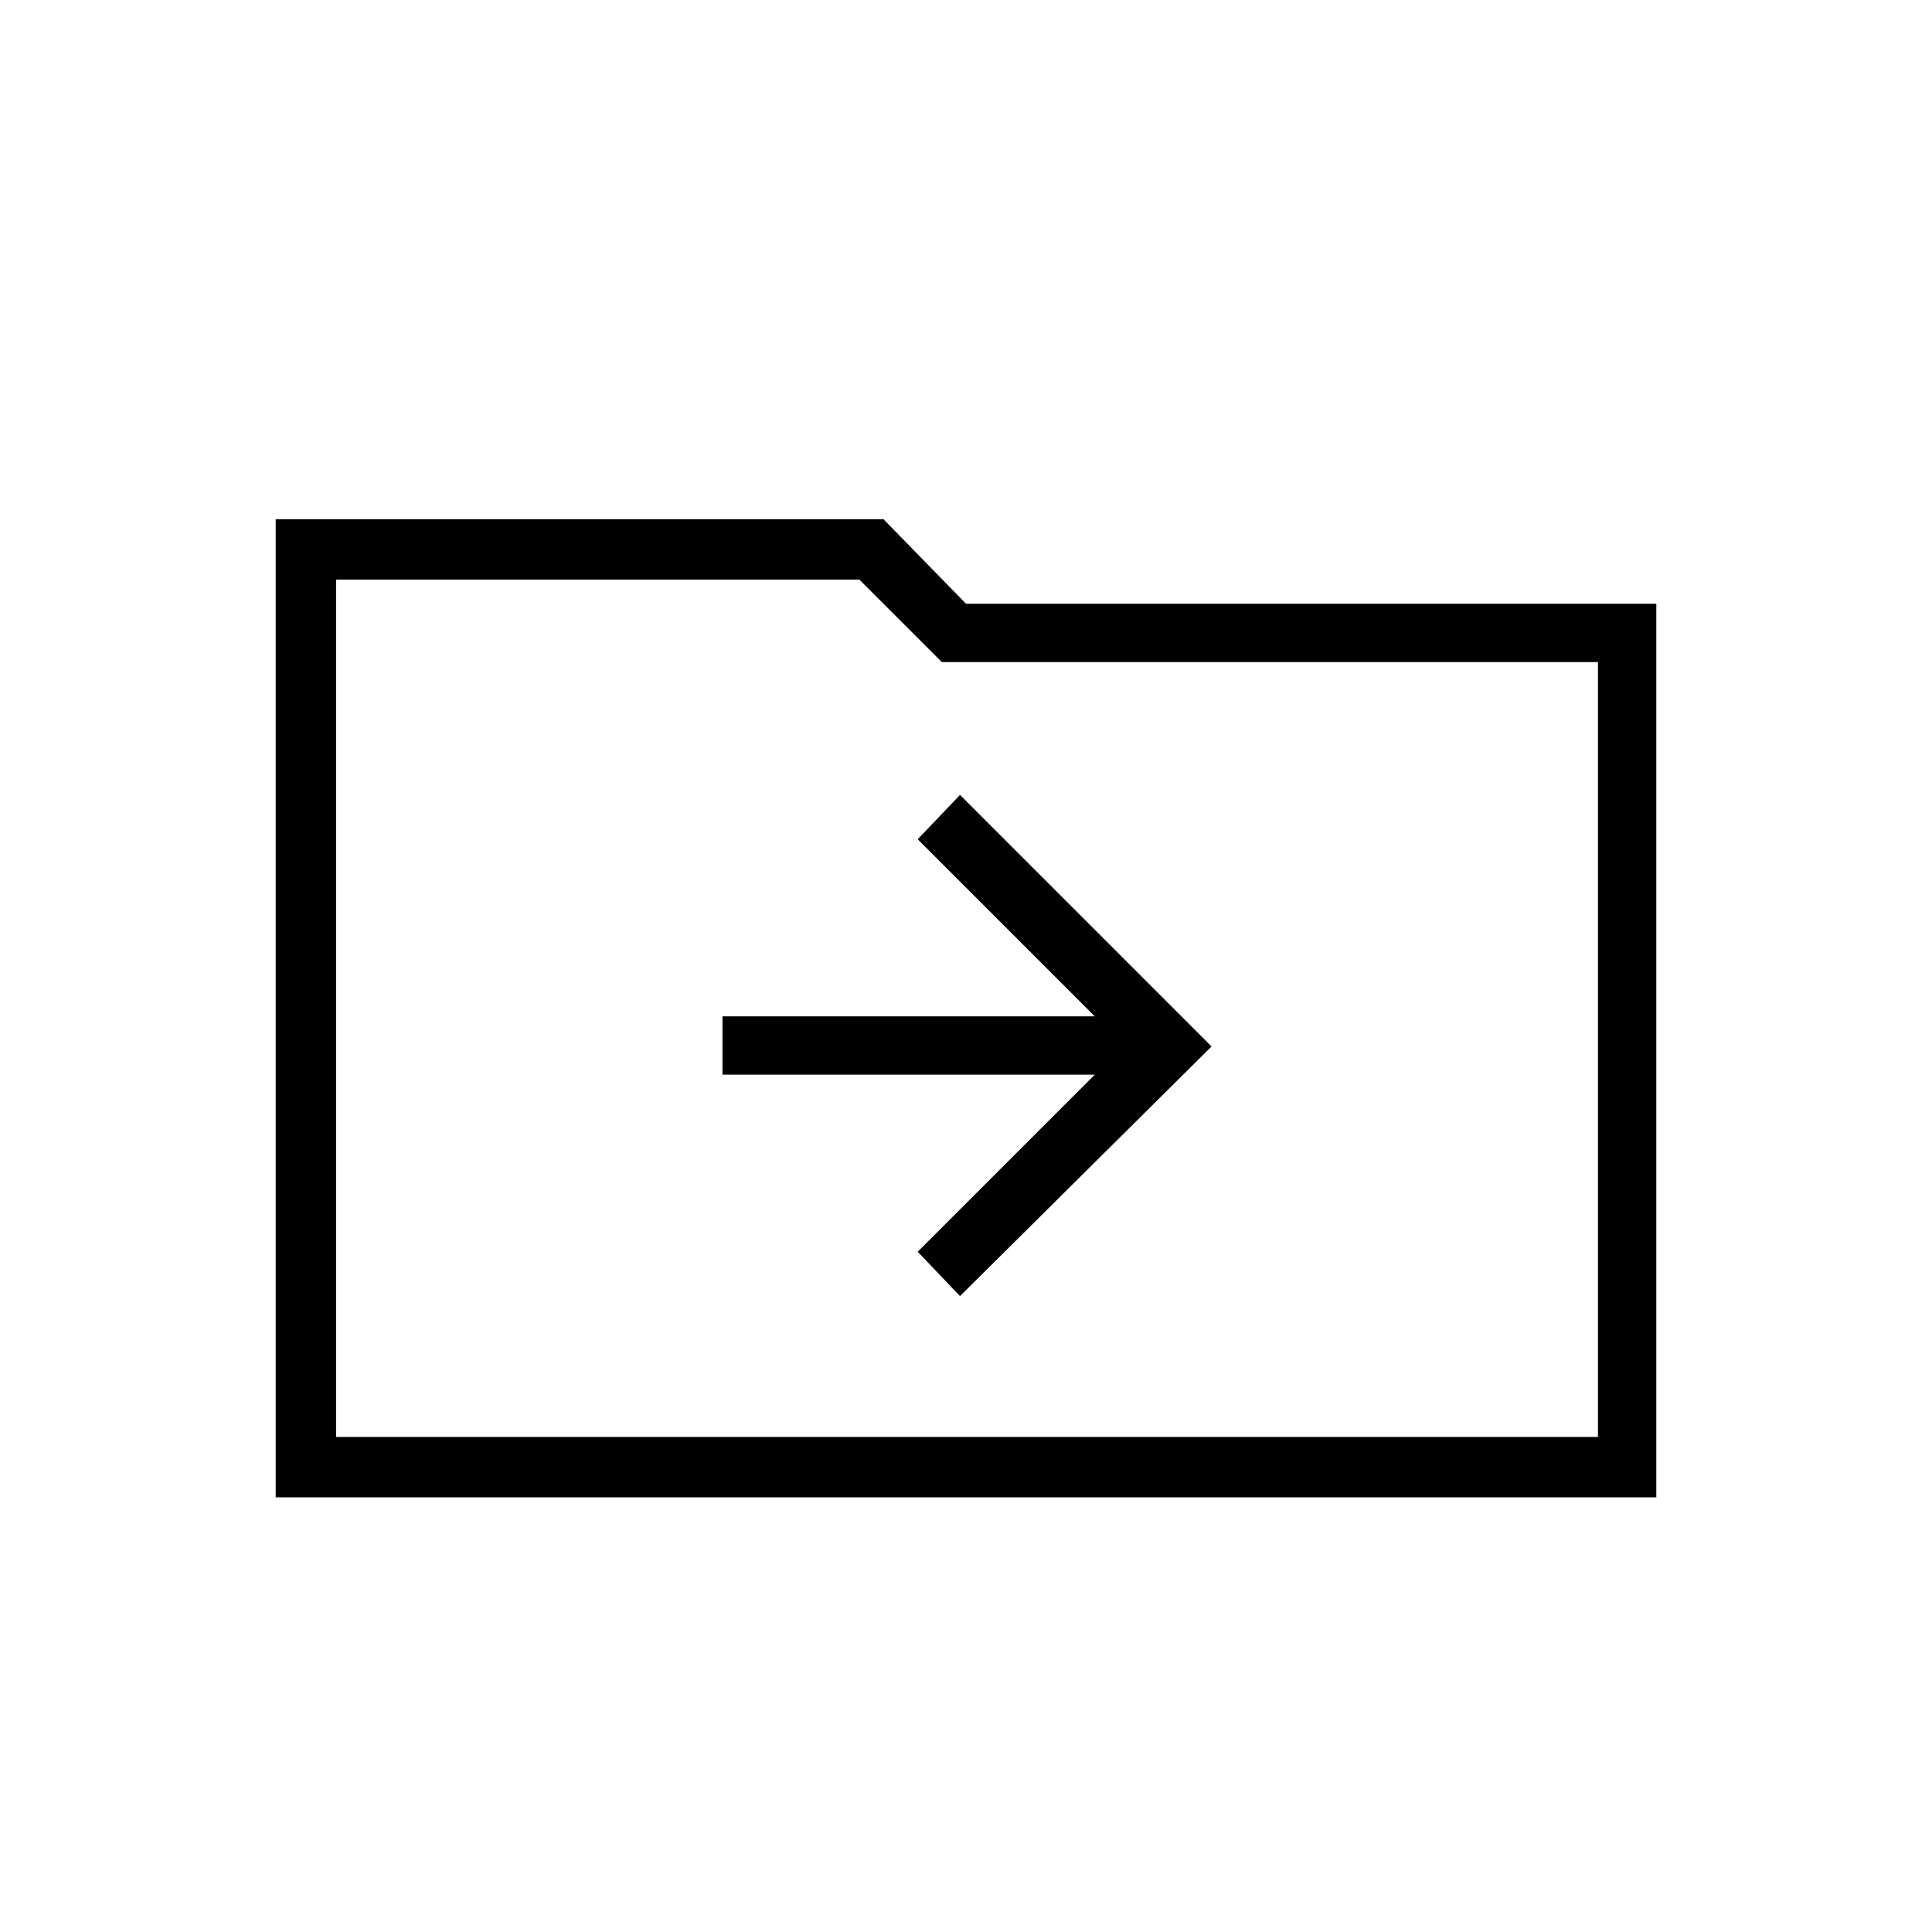 <svg xmlns="http://www.w3.org/2000/svg" height="20" width="20"><path d="m9.938 13.417 2.604-2.584-2.604-2.604-.438.459 1.833 1.833H7.479v.604h3.854L9.5 12.958ZM2.854 15.5V5.375h6.292L10 6.25h7.146v9.25Zm.625-.625h13.063V6.854H9.75L8.896 6H3.479Zm0 0V6v.854Z"/></svg>